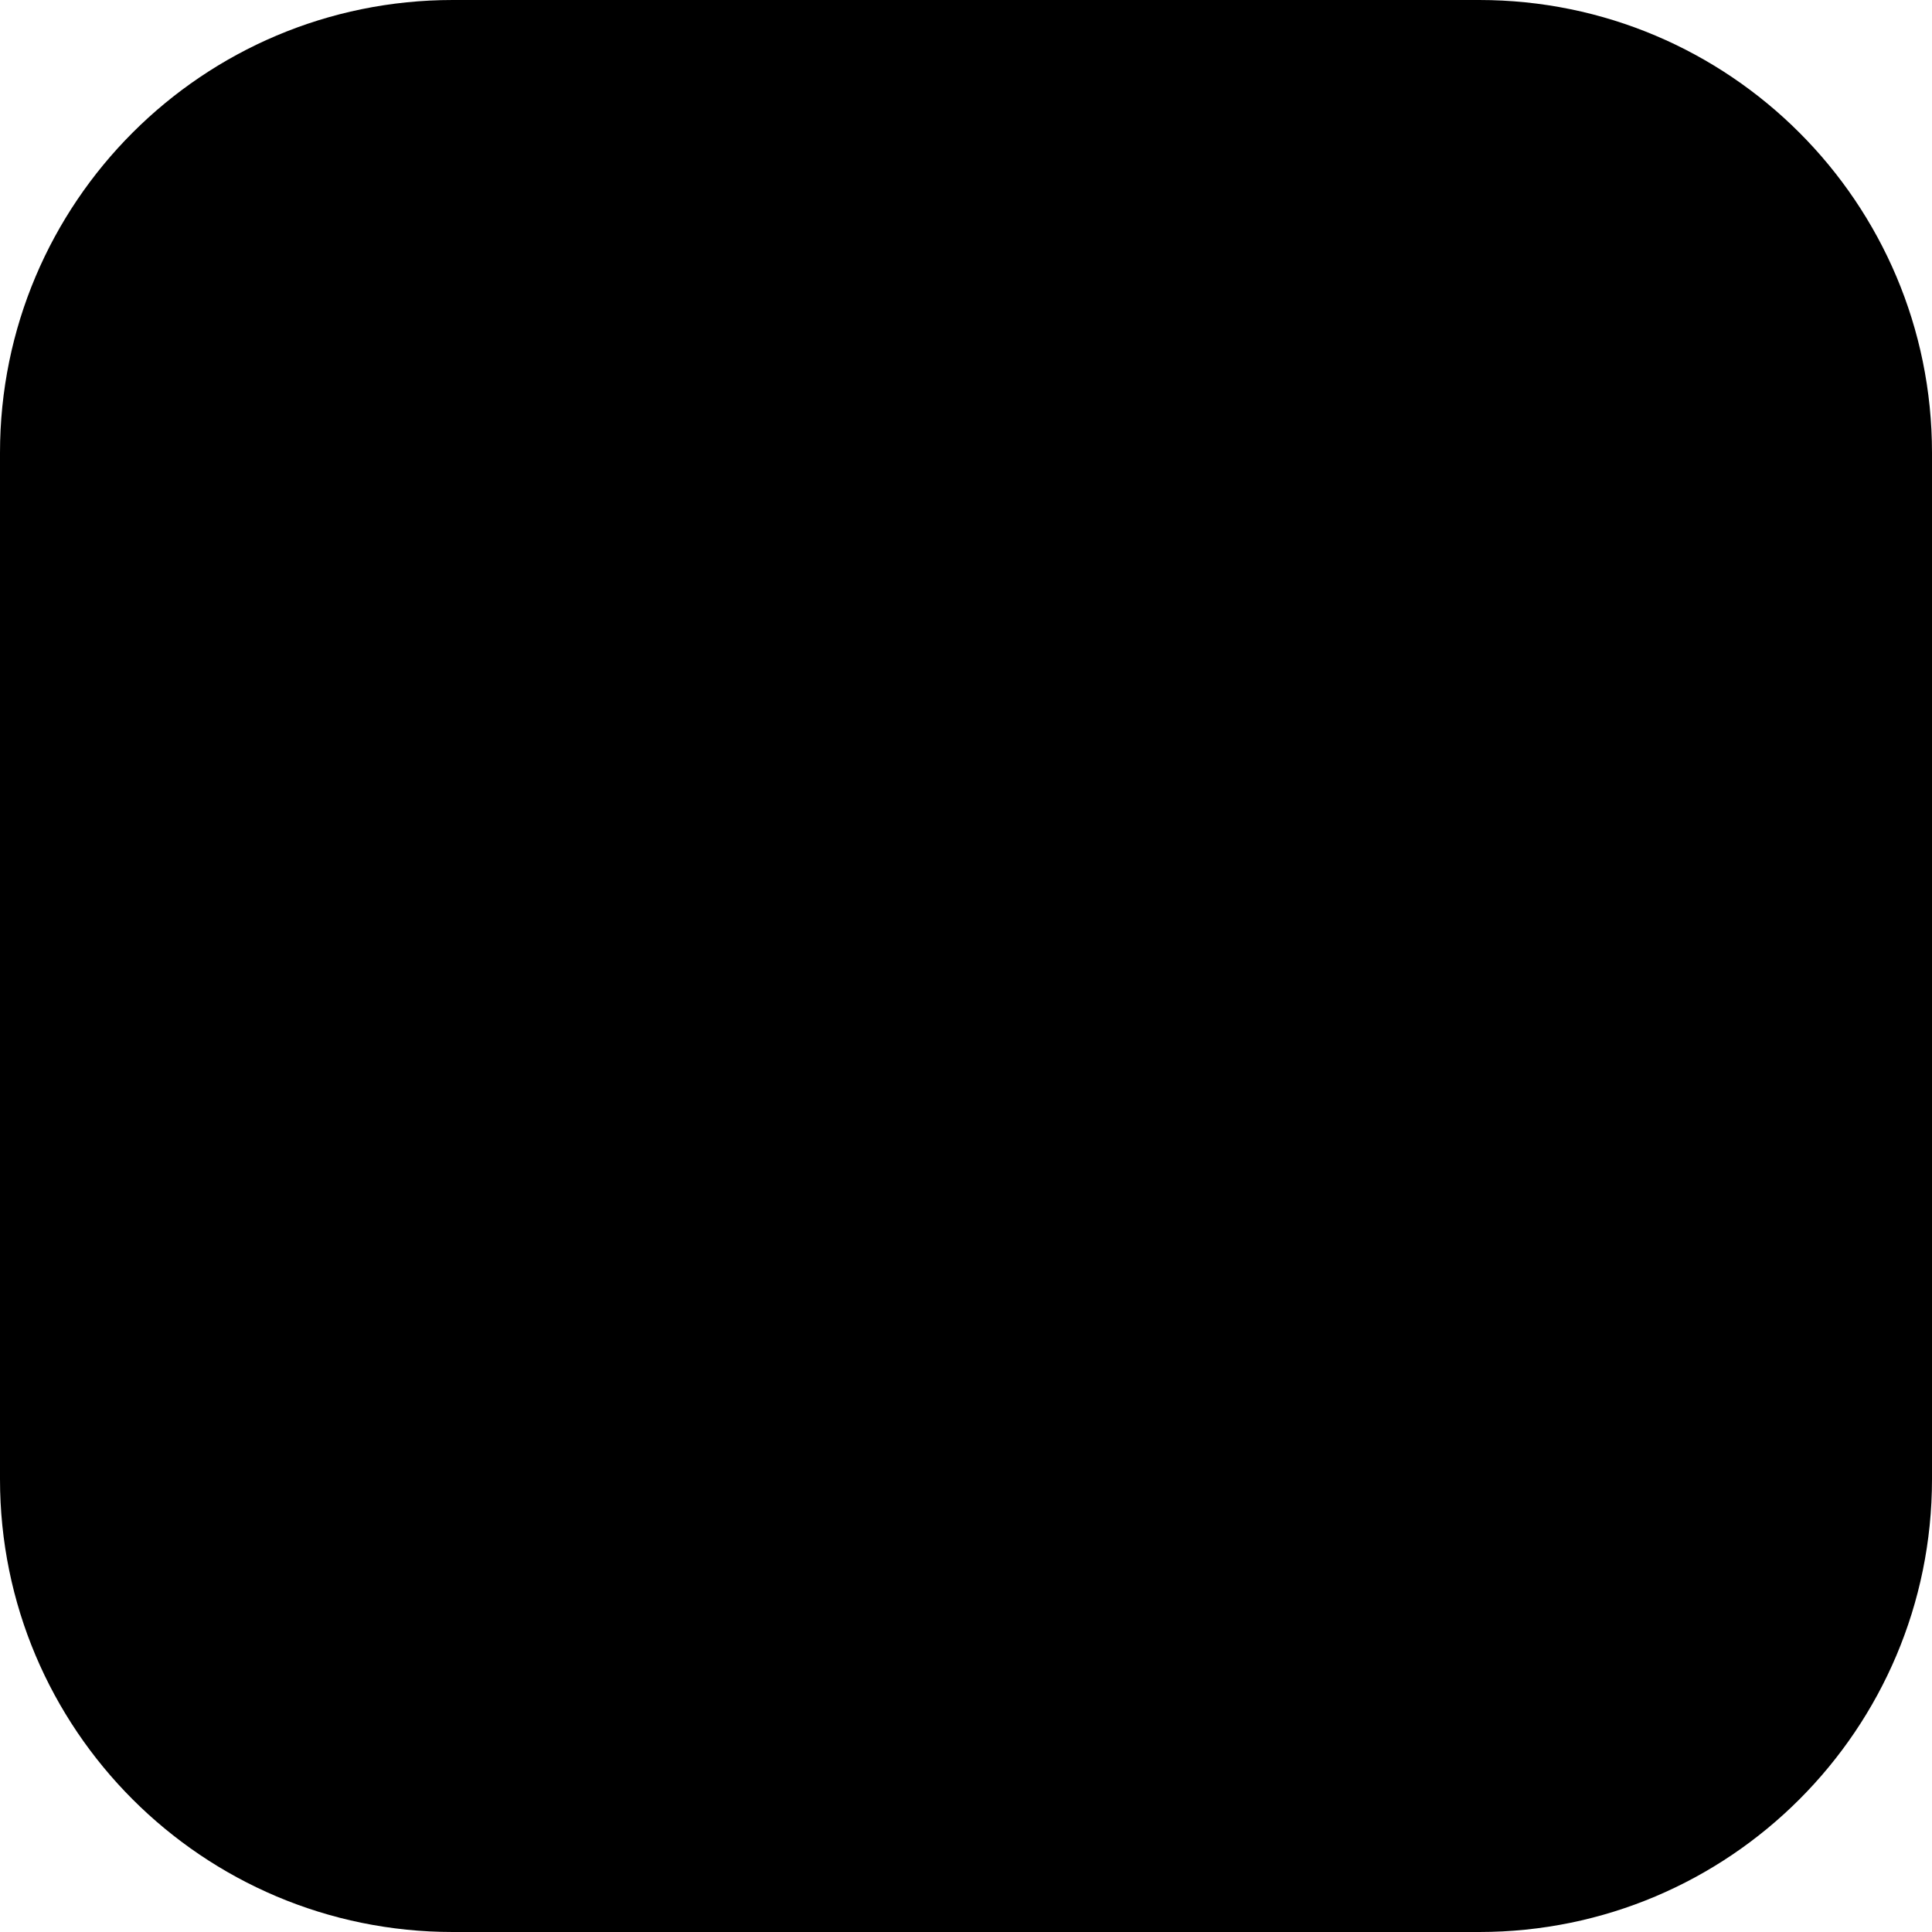 <svg viewBox="0 0 256 256">
    <g clip-path="url(#clip0_703_4)">
        <path d="M196 0H60C26.863 0 0 26.863 0 60V196C0 229.137 26.863 256 60 256H196C229.137 256 256 229.137 256 196V60C256 26.863 229.137 0 196 0Z" fill="currentcolor"/>
        <g mask="url(#mask0_703_4)">
            <path d="M197.308 64.797C184.342 58.845 170.658 54.6 156.599 52.17C156.471 52.146 156.339 52.164 156.222 52.219C156.104 52.275 156.007 52.366 155.945 52.48C154.187 55.606 152.239 59.686 150.876 62.892C135.503 60.59 120.21 60.59 105.153 62.892C103.789 59.614 101.771 55.606 100.005 52.48C99.939 52.368 99.842 52.279 99.725 52.224C99.608 52.169 99.478 52.15 99.35 52.17C85.29 54.596 71.605 58.84 58.641 64.797C58.53 64.844 58.436 64.924 58.373 65.027C32.445 103.763 25.343 141.547 28.827 178.863C28.837 178.954 28.865 179.043 28.909 179.123C28.954 179.204 29.014 179.274 29.087 179.331C46.193 191.894 62.764 199.521 79.027 204.576C79.153 204.614 79.288 204.612 79.414 204.571C79.539 204.53 79.649 204.451 79.729 204.346C83.576 199.092 87.005 193.553 89.946 187.728C89.986 187.648 90.01 187.561 90.014 187.471C90.018 187.382 90.003 187.293 89.97 187.209C89.938 187.126 89.888 187.051 89.823 186.988C89.76 186.926 89.683 186.878 89.599 186.847C84.159 184.783 78.98 182.268 73.998 179.411C73.907 179.358 73.831 179.283 73.776 179.193C73.721 179.103 73.689 179.001 73.683 178.896C73.677 178.791 73.696 178.686 73.74 178.59C73.784 178.494 73.851 178.411 73.935 178.347C74.986 177.561 76.019 176.752 77.033 175.919C77.122 175.846 77.229 175.798 77.343 175.783C77.457 175.767 77.574 175.784 77.679 175.831C110.411 190.775 145.846 190.775 178.191 175.831C178.296 175.781 178.414 175.762 178.53 175.776C178.646 175.79 178.755 175.837 178.846 175.911C179.861 176.749 180.897 177.561 181.952 178.347C182.036 178.41 182.103 178.493 182.148 178.588C182.193 178.684 182.213 178.789 182.208 178.894C182.202 178.999 182.171 179.101 182.117 179.191C182.063 179.281 181.987 179.357 181.897 179.411C176.912 182.322 171.691 184.806 166.288 186.839C166.204 186.871 166.128 186.92 166.064 186.984C166.001 187.048 165.951 187.124 165.919 187.208C165.887 187.292 165.874 187.381 165.879 187.471C165.884 187.561 165.908 187.648 165.949 187.728C168.941 193.507 172.353 199.058 176.157 204.338C176.234 204.446 176.344 204.527 176.47 204.57C176.596 204.613 176.732 204.615 176.859 204.576C193.201 199.521 209.772 191.894 226.879 179.331C226.952 179.277 227.013 179.208 227.058 179.129C227.103 179.05 227.13 178.962 227.139 178.871C231.309 135.73 220.154 98.255 197.568 65.035C197.513 64.927 197.42 64.843 197.308 64.797ZM94.834 156.142C84.979 156.142 76.859 147.095 76.859 135.984C76.859 124.873 84.822 115.826 94.834 115.826C104.924 115.826 112.965 124.953 112.807 135.984C112.807 147.095 104.846 156.142 94.834 156.142ZM161.29 156.142C151.435 156.142 143.316 147.095 143.316 135.984C143.316 124.873 151.278 115.826 161.29 115.826C171.38 115.826 179.421 124.953 179.264 135.984C179.264 147.095 171.38 156.142 161.29 156.142Z" fill="black"/>
        </g>
    </g>
</svg>
